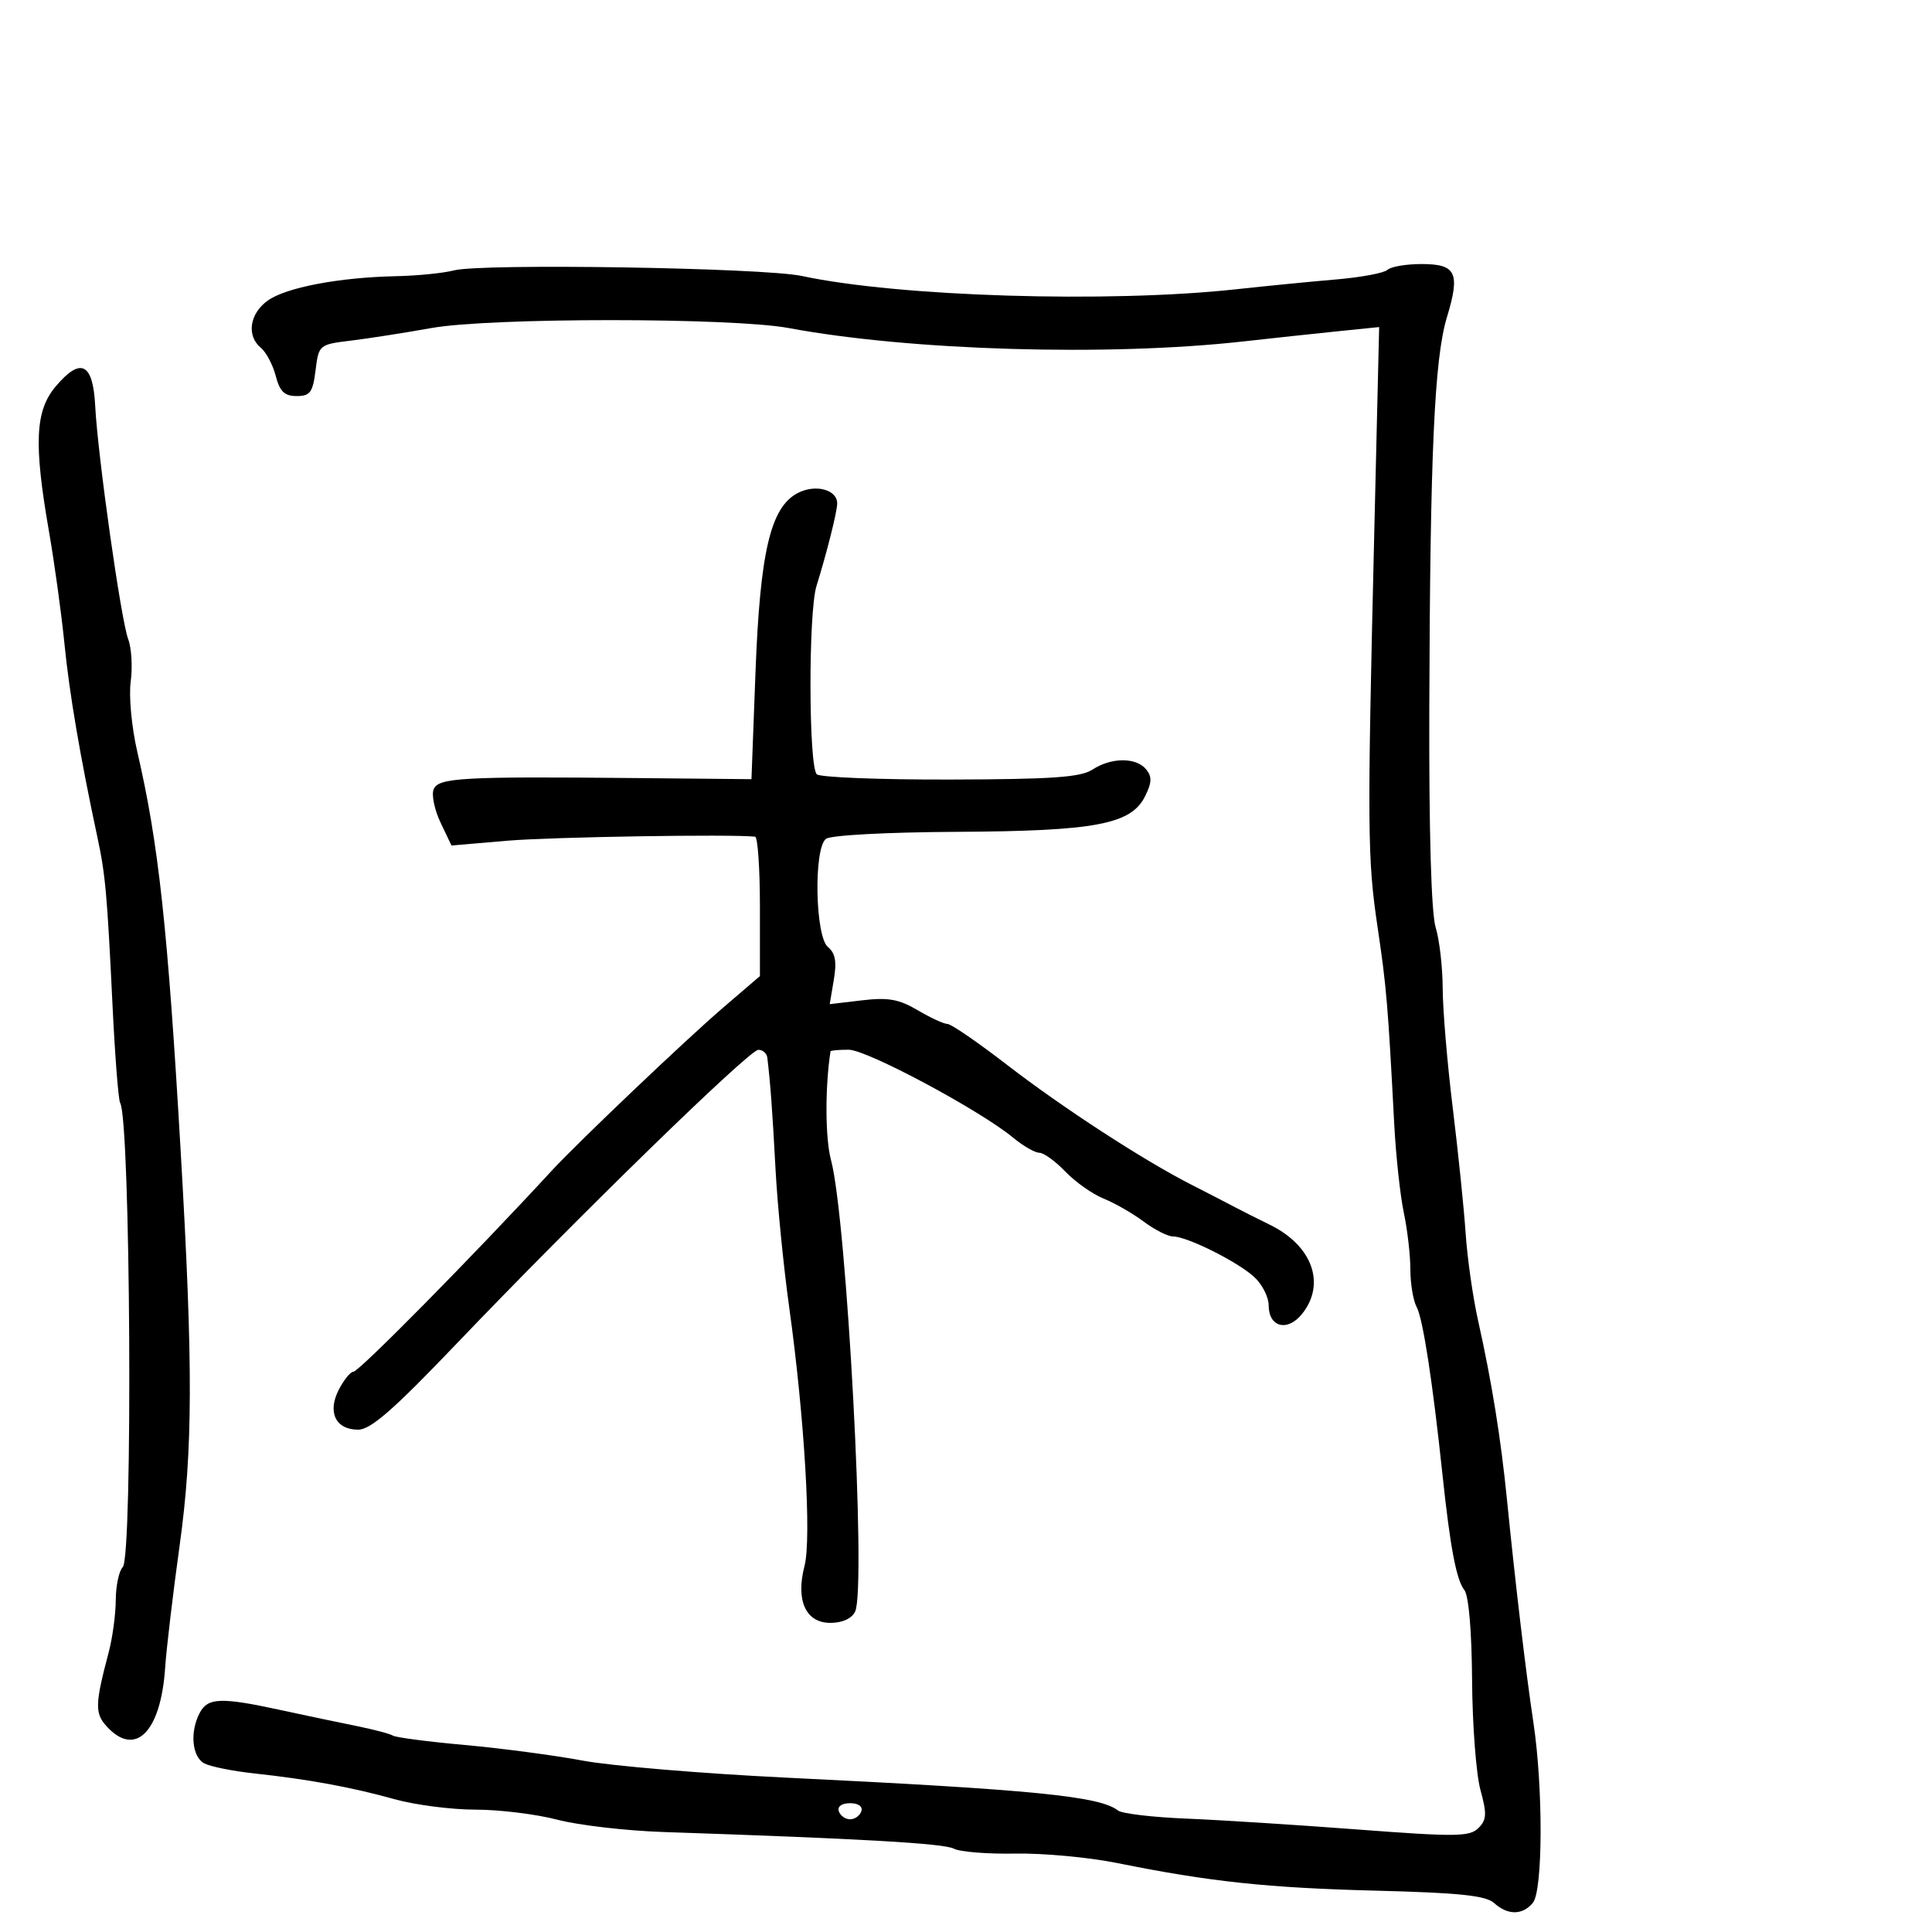 <svg xmlns="http://www.w3.org/2000/svg" width="300" height="300" viewBox="0 0 300 300" version="1.1">
	<path d="M 70.500 41.984 C 68.850 42.413, 64.800 42.819, 61.500 42.887 C 52.634 43.071, 44.350 44.652, 41.541 46.696 C 38.741 48.734, 38.258 52.139, 40.504 54.003 C 41.331 54.690, 42.372 56.657, 42.818 58.376 C 43.445 60.798, 44.174 61.500, 46.064 61.500 C 48.156 61.500, 48.571 60.935, 49 57.500 C 49.496 53.536, 49.545 53.495, 54.500 52.889 C 57.250 52.554, 62.875 51.675, 67 50.936 C 76.147 49.298, 113.707 49.303, 122.500 50.943 C 141.315 54.453, 172.078 55.361, 193 53.024 C 197.675 52.502, 204.347 51.785, 207.827 51.430 L 214.155 50.786 213.385 83.143 C 212.295 128.977, 212.333 133.363, 213.914 144 C 215.292 153.275, 215.519 155.962, 216.492 174.500 C 216.752 179.450, 217.422 185.660, 217.982 188.299 C 218.542 190.939, 219 194.906, 219 197.115 C 219 199.324, 219.442 201.958, 219.983 202.968 C 220.958 204.789, 222.460 214.554, 223.989 229 C 225.178 240.238, 226.147 245.345, 227.385 246.904 C 228.060 247.755, 228.533 253.276, 228.584 260.904 C 228.631 267.832, 229.213 275.489, 229.878 277.921 C 230.902 281.665, 230.854 282.575, 229.563 283.865 C 228.213 285.215, 226.067 285.240, 210.770 284.079 C 201.271 283.358, 189.272 282.597, 184.106 282.387 C 178.939 282.177, 174.214 281.614, 173.606 281.137 C 170.773 278.912, 160.534 277.899, 122 276.028 C 109.075 275.400, 94.900 274.213, 90.500 273.389 C 86.100 272.565, 77.857 271.474, 72.183 270.963 C 66.509 270.453, 61.481 269.797, 61.010 269.506 C 60.540 269.216, 57.982 268.541, 55.327 268.008 C 52.672 267.475, 47.350 266.355, 43.500 265.519 C 34.351 263.533, 32.283 263.602, 31.035 265.934 C 29.446 268.903, 29.801 272.827, 31.750 273.831 C 32.712 274.327, 36.200 275.024, 39.500 275.380 C 47.912 276.289, 54.552 277.510, 61.299 279.387 C 64.488 280.274, 70.131 281, 73.839 281 C 77.546 281, 83.262 281.702, 86.540 282.561 C 89.818 283.419, 97.225 284.280, 103 284.474 C 133.759 285.507, 146.584 286.242, 148.112 287.060 C 149.047 287.560, 153.341 287.904, 157.656 287.824 C 161.970 287.744, 169.100 288.406, 173.500 289.295 C 187.874 292.198, 196.824 293.152, 213.716 293.583 C 226.633 293.912, 230.719 294.341, 232.004 295.503 C 234.123 297.421, 236.415 297.409, 238.023 295.472 C 239.583 293.593, 239.632 277.612, 238.110 267.500 C 236.942 259.738, 235.312 245.996, 234.010 232.940 C 233.050 223.306, 231.642 214.573, 229.504 205 C 228.706 201.425, 227.841 195.350, 227.583 191.500 C 227.324 187.650, 226.422 178.875, 225.578 172 C 224.733 165.125, 224.033 156.797, 224.021 153.493 C 224.010 150.190, 223.516 145.915, 222.924 143.993 C 222.246 141.793, 221.882 129.211, 221.941 110 C 222.063 70.455, 222.725 55.709, 224.669 49.293 C 226.771 42.356, 226.127 41, 220.731 41 C 218.349 41, 215.973 41.404, 215.450 41.899 C 214.928 42.393, 211.350 43.064, 207.500 43.391 C 203.650 43.717, 196.675 44.402, 192 44.912 C 172.204 47.075, 139.576 46.079, 124.500 42.852 C 118.531 41.575, 74.786 40.872, 70.500 41.984 M 8.630 60.028 C 5.459 63.796, 5.228 68.861, 7.601 82.500 C 8.463 87.450, 9.547 95.325, 10.012 100 C 10.774 107.682, 12.448 117.507, 15.124 130 C 16.370 135.822, 16.634 138.754, 17.471 156.075 C 17.853 163.986, 18.386 170.816, 18.656 171.252 C 20.270 173.863, 20.651 241.749, 19.061 243.339 C 18.477 243.923, 17.989 246.222, 17.976 248.450 C 17.963 250.677, 17.476 254.300, 16.894 256.500 C 14.752 264.596, 14.707 266.019, 16.536 268.039 C 20.981 272.951, 24.966 268.994, 25.641 259 C 25.845 255.975, 26.858 247.425, 27.890 240 C 29.954 225.168, 29.992 212.188, 28.069 179 C 26.043 144.018, 24.630 130.989, 21.316 116.727 C 20.442 112.963, 19.988 108.128, 20.295 105.841 C 20.598 103.578, 20.425 100.618, 19.910 99.264 C 18.792 96.323, 15.179 70.784, 14.781 63.009 C 14.439 56.333, 12.521 55.404, 8.630 60.028 M 123.869 76.561 C 119.633 78.780, 118.015 85.679, 117.305 104.551 L 116.687 120.991 99.094 120.820 C 71.624 120.554, 68.032 120.754, 67.327 122.591 C 66.991 123.466, 67.479 125.780, 68.410 127.734 L 70.105 131.287 78.802 130.545 C 85.619 129.964, 113.478 129.510, 117.250 129.919 C 117.662 129.963, 118 134.853, 118 140.784 L 118 151.568 112.250 156.498 C 106.499 161.429, 89.665 177.447, 85.637 181.820 C 73.561 194.934, 55.740 213, 54.880 213 C 54.424 213, 53.404 214.251, 52.613 215.781 C 50.801 219.285, 52.114 222, 55.621 222 C 57.552 222, 61.103 218.900, 70.799 208.750 C 89.624 189.042, 116.324 163.034, 117.750 163.016 C 118.438 163.007, 119.068 163.563, 119.151 164.250 C 119.624 168.169, 119.947 172.561, 120.422 181.530 C 120.714 187.046, 121.672 196.721, 122.550 203.030 C 124.920 220.055, 126.035 238.886, 124.925 243.153 C 123.531 248.515, 125.112 252, 128.940 252 C 130.796 252, 132.253 251.336, 132.782 250.250 C 134.550 246.622, 131.484 189.197, 129.040 180.138 C 128.135 176.785, 128.098 168.856, 128.962 163.250 C 128.983 163.113, 130.252 163, 131.781 163 C 134.608 163, 152.148 172.382, 157.327 176.663 C 158.881 177.948, 160.710 179, 161.390 179 C 162.070 179, 163.888 180.317, 165.430 181.927 C 166.973 183.537, 169.645 185.422, 171.367 186.116 C 173.090 186.810, 175.892 188.417, 177.594 189.689 C 179.296 190.960, 181.349 192, 182.157 192 C 184.324 192, 192.161 195.911, 194.750 198.285 C 195.988 199.420, 197 201.409, 197 202.706 C 197 206.082, 199.900 206.841, 202.156 204.056 C 205.934 199.390, 203.794 193.414, 197.189 190.183 C 195.160 189.191, 192.600 187.900, 191.500 187.315 C 190.400 186.730, 187.475 185.220, 185 183.960 C 177.541 180.161, 164.992 172.001, 156.320 165.311 C 151.820 161.840, 147.683 159, 147.127 159 C 146.570 159, 144.488 158.040, 142.500 156.867 C 139.587 155.149, 137.911 154.850, 133.861 155.330 L 128.837 155.925 129.477 152.134 C 129.951 149.331, 129.712 148.006, 128.559 147.049 C 126.575 145.402, 126.324 131.779, 128.250 130.257 C 128.963 129.693, 137.663 129.225, 148.500 129.168 C 170.164 129.052, 175.664 128.008, 177.829 123.602 C 178.869 121.486, 178.897 120.581, 177.957 119.448 C 176.402 117.574, 172.543 117.598, 169.642 119.499 C 167.810 120.699, 163.399 121.008, 147.525 121.047 C 136.619 121.074, 127.306 120.706, 126.830 120.230 C 125.553 118.953, 125.514 95.065, 126.782 90.995 C 128.395 85.819, 130 79.420, 130 78.169 C 130 76.019, 126.604 75.128, 123.869 76.561 M 130.250 281.250 C 130.479 281.938, 131.267 282.500, 132 282.500 C 132.733 282.500, 133.521 281.938, 133.750 281.250 C 133.998 280.506, 133.289 280, 132 280 C 130.711 280, 130.002 280.506, 130.250 281.250" stroke="none" fill="black" fill-rule="evenodd"/>
</svg>